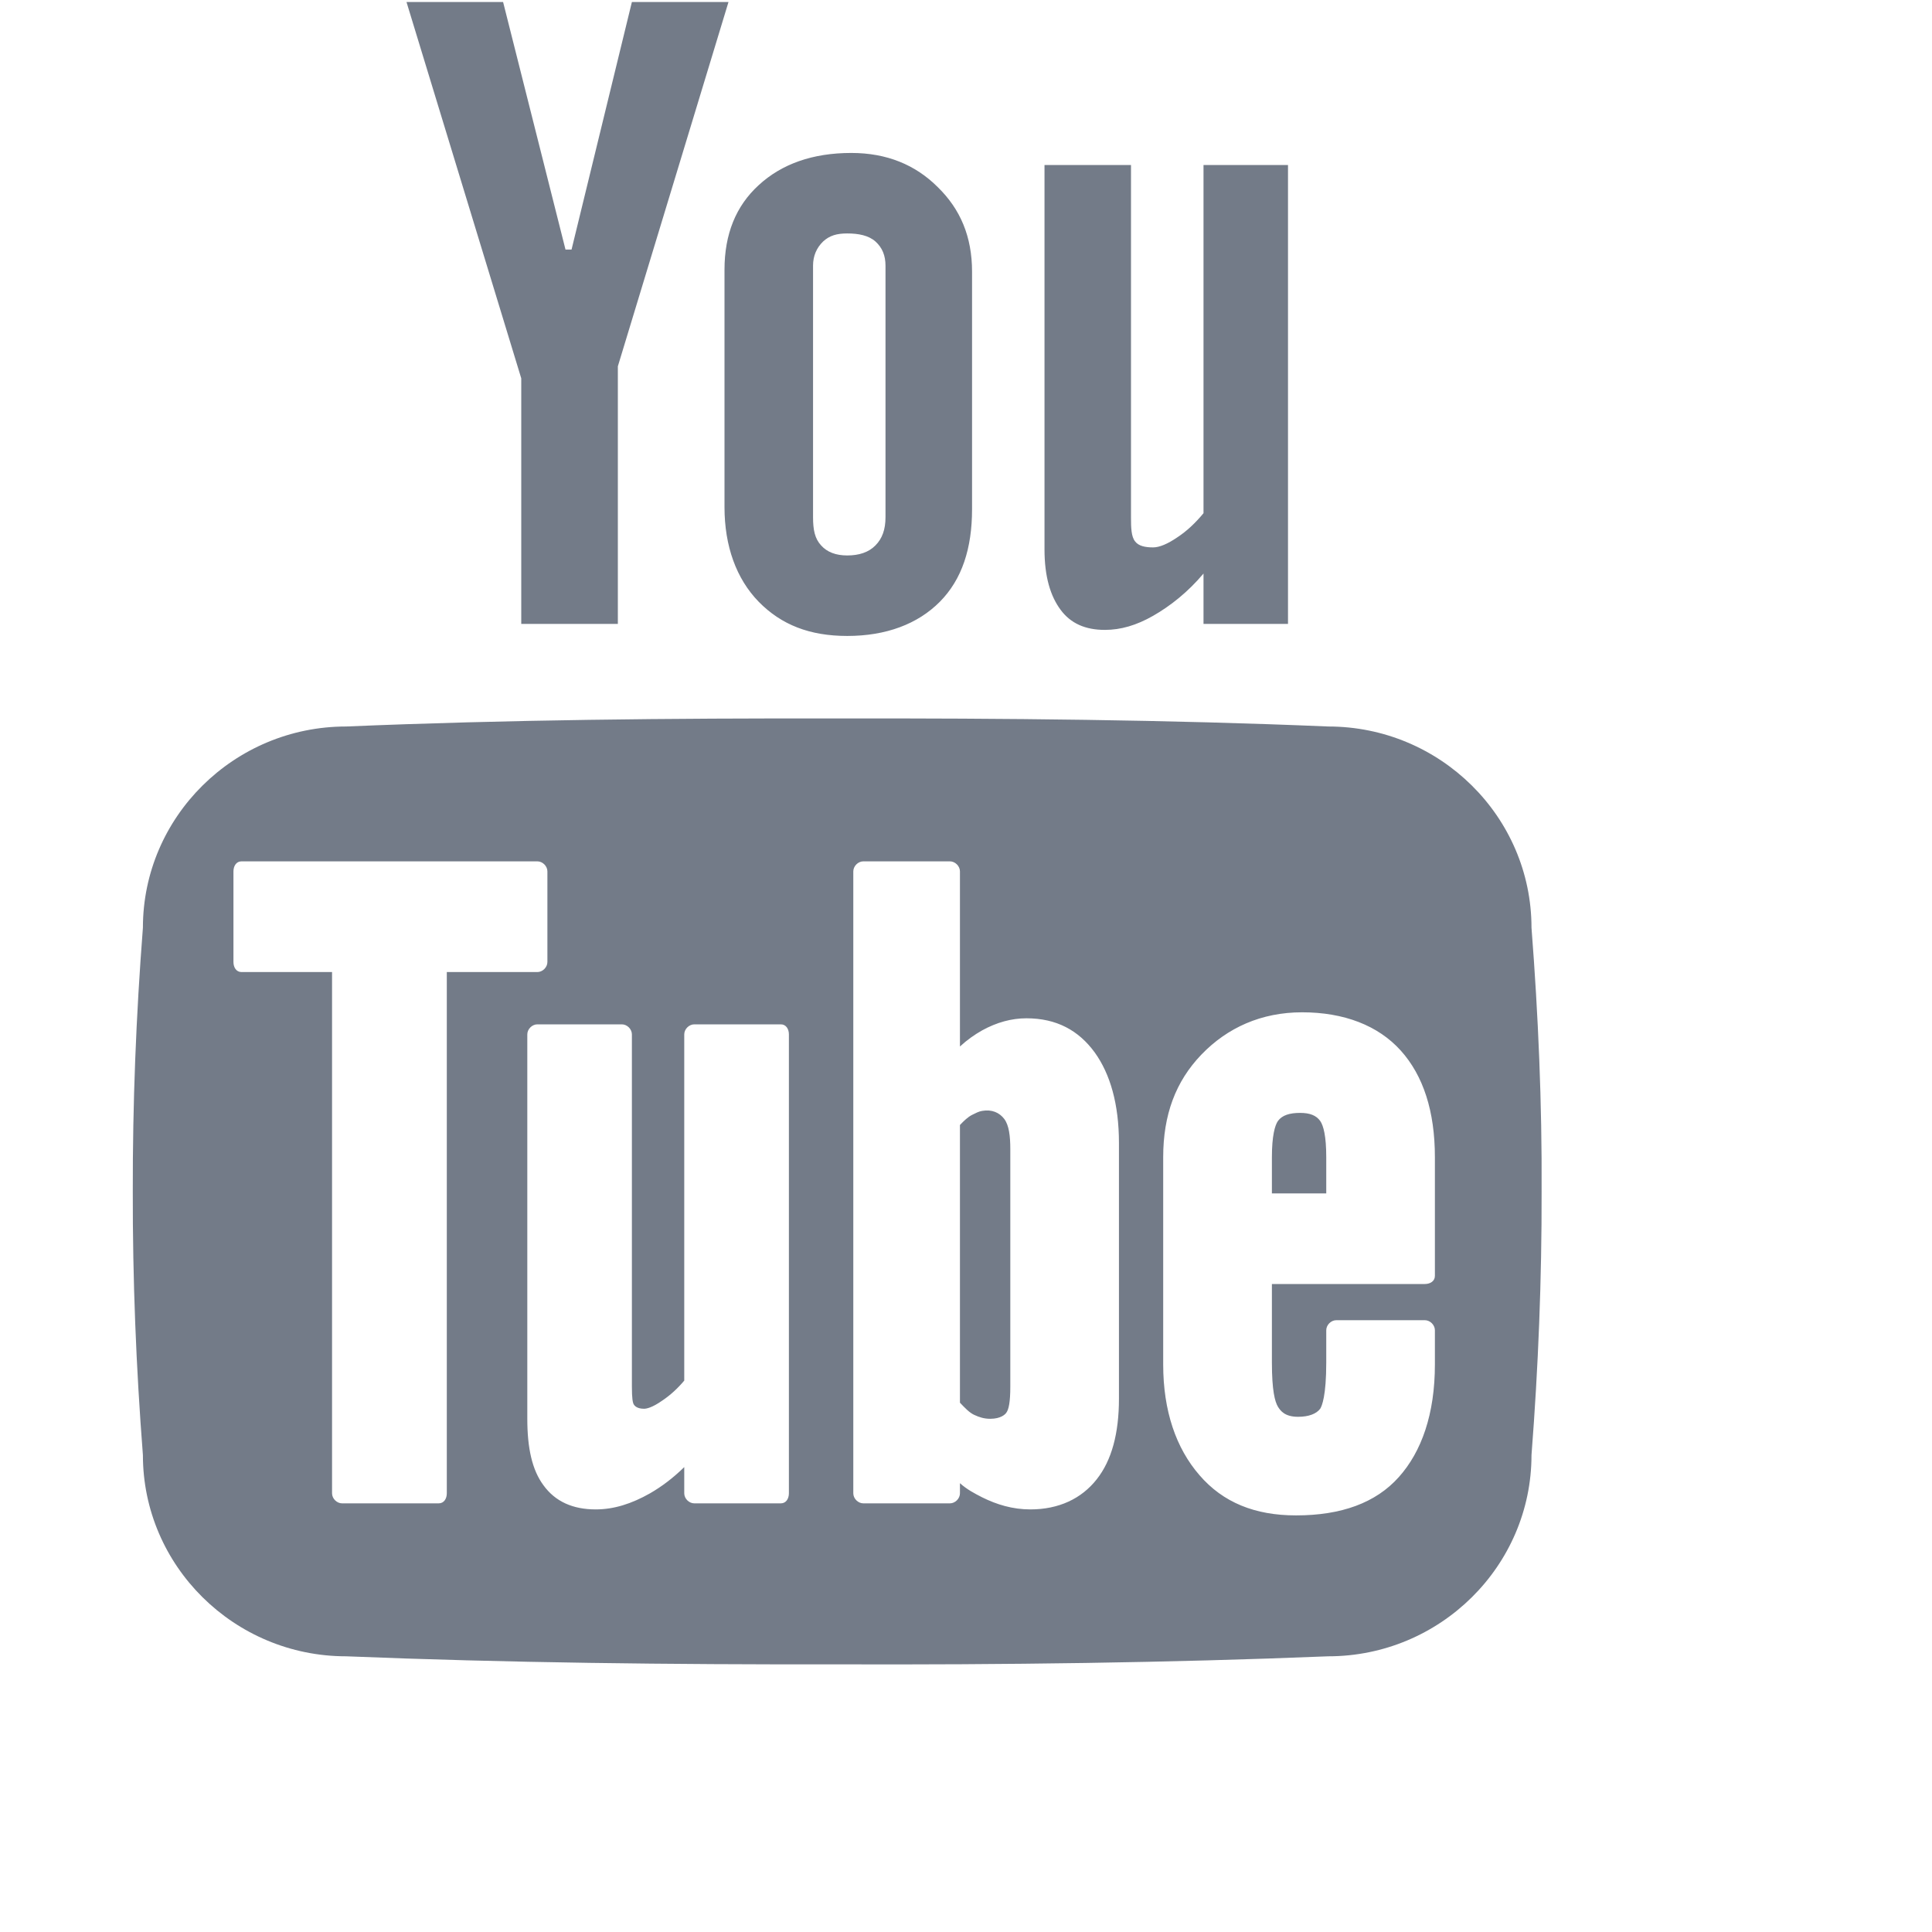 <?xml version="1.0" encoding="UTF-8"?>
<svg xmlns="http://www.w3.org/2000/svg" xmlns:xlink="http://www.w3.org/1999/xlink" viewBox="0 0 30 30" width="30px" height="30px">
<g id="surface13238313">
<path style=" stroke:none;fill-rule:nonzero;fill:rgb(45.098%,48.235%,53.333%);fill-opacity:1;" d="M 6.312 0.031 L 8.094 5.875 L 8.094 9.688 L 9.594 9.688 L 9.594 5.688 L 11.312 0.031 L 9.812 0.031 L 8.875 3.875 L 8.781 3.875 L 7.812 0.031 Z M 13.219 2.375 C 12.617 2.375 12.137 2.547 11.781 2.875 C 11.426 3.199 11.25 3.637 11.25 4.188 L 11.25 7.875 C 11.25 8.48 11.434 8.988 11.781 9.344 C 12.133 9.703 12.574 9.875 13.156 9.875 C 13.758 9.875 14.25 9.691 14.594 9.344 C 14.938 8.996 15.094 8.516 15.094 7.906 L 15.094 4.219 C 15.094 3.676 14.914 3.25 14.562 2.906 C 14.215 2.559 13.77 2.375 13.219 2.375 Z M 16.219 2.562 L 16.219 8.531 C 16.219 8.957 16.312 9.258 16.469 9.469 C 16.625 9.68 16.852 9.781 17.156 9.781 C 17.402 9.781 17.645 9.711 17.906 9.562 C 18.172 9.41 18.445 9.195 18.688 8.906 L 18.688 9.688 L 20 9.688 L 20 2.562 L 18.688 2.562 L 18.688 7.969 C 18.562 8.121 18.43 8.246 18.281 8.344 C 18.133 8.445 18.004 8.5 17.906 8.5 C 17.785 8.5 17.68 8.48 17.625 8.406 C 17.566 8.332 17.562 8.195 17.562 8.031 L 17.562 2.562 Z M 13.156 3.625 C 13.332 3.625 13.488 3.656 13.594 3.75 C 13.703 3.848 13.75 3.973 13.75 4.125 L 13.75 8.031 C 13.75 8.223 13.699 8.363 13.594 8.469 C 13.488 8.578 13.336 8.625 13.156 8.625 C 12.98 8.625 12.844 8.574 12.75 8.469 C 12.652 8.363 12.625 8.227 12.625 8.031 L 12.625 4.125 C 12.625 3.973 12.68 3.848 12.781 3.75 C 12.883 3.656 12.996 3.625 13.156 3.625 Z M 13 11.156 C 10.406 11.152 7.863 11.176 5.375 11.281 C 3.637 11.281 2.219 12.684 2.219 14.406 C 2.113 15.77 2.059 17.137 2.062 18.5 C 2.059 19.863 2.113 21.23 2.219 22.594 C 2.219 24.316 3.637 25.719 5.375 25.719 C 7.863 25.82 10.406 25.848 13 25.844 C 15.598 25.852 18.141 25.82 20.625 25.719 C 22.363 25.719 23.781 24.316 23.781 22.594 C 23.887 21.23 23.941 19.863 23.938 18.5 C 23.945 17.137 23.887 15.77 23.781 14.406 C 23.781 12.684 22.363 11.281 20.625 11.281 C 18.141 11.176 15.598 11.152 13 11.156 Z M 3.75 13.375 L 8.344 13.375 C 8.426 13.375 8.5 13.449 8.5 13.531 L 8.5 14.938 C 8.5 15.02 8.426 15.094 8.344 15.094 L 6.938 15.094 L 6.938 23.188 C 6.938 23.27 6.895 23.344 6.812 23.344 L 5.312 23.344 C 5.23 23.344 5.156 23.27 5.156 23.188 L 5.156 15.094 L 3.75 15.094 C 3.668 15.094 3.625 15.02 3.625 14.938 L 3.625 13.531 C 3.625 13.449 3.668 13.375 3.75 13.375 Z M 13.406 13.375 L 14.75 13.375 C 14.832 13.375 14.906 13.449 14.906 13.531 L 14.906 16.25 C 15.016 16.148 15.133 16.066 15.25 16 C 15.477 15.875 15.707 15.812 15.938 15.812 C 16.406 15.812 16.75 16 17 16.344 C 17.238 16.676 17.375 17.141 17.375 17.75 L 17.375 21.719 C 17.375 22.258 17.262 22.676 17.031 22.969 C 16.793 23.273 16.438 23.438 16 23.438 C 15.723 23.438 15.477 23.363 15.25 23.25 C 15.129 23.188 15.016 23.129 14.906 23.031 L 14.906 23.188 C 14.906 23.27 14.832 23.344 14.75 23.344 L 13.406 23.344 C 13.324 23.344 13.25 23.27 13.25 23.188 L 13.25 13.531 C 13.25 13.449 13.324 13.375 13.406 13.375 Z M 20.219 15.719 C 20.867 15.719 21.398 15.922 21.75 16.312 C 22.102 16.703 22.281 17.258 22.281 17.969 L 22.281 19.812 C 22.281 19.895 22.207 19.938 22.125 19.938 L 19.75 19.938 L 19.75 21.156 C 19.75 21.594 19.797 21.766 19.844 21.844 C 19.883 21.906 19.949 22 20.156 22 C 20.324 22 20.441 21.953 20.5 21.875 C 20.527 21.832 20.594 21.676 20.594 21.156 L 20.594 20.656 C 20.594 20.574 20.668 20.5 20.75 20.5 L 22.125 20.5 C 22.207 20.5 22.281 20.574 22.281 20.656 L 22.281 21.188 C 22.281 21.957 22.074 22.543 21.719 22.938 C 21.363 23.336 20.828 23.531 20.125 23.531 C 19.488 23.531 18.992 23.332 18.625 22.906 C 18.262 22.488 18.062 21.91 18.062 21.188 L 18.062 17.969 C 18.062 17.312 18.254 16.793 18.656 16.375 C 19.059 15.957 19.586 15.719 20.219 15.719 Z M 8.344 15.906 L 9.656 15.906 C 9.738 15.906 9.812 15.98 9.812 16.062 L 9.812 21.531 C 9.812 21.711 9.824 21.785 9.844 21.812 C 9.852 21.824 9.887 21.875 10 21.875 C 10.039 21.875 10.125 21.859 10.281 21.75 C 10.41 21.664 10.523 21.559 10.625 21.438 L 10.625 16.062 C 10.625 15.98 10.699 15.906 10.781 15.906 L 12.125 15.906 C 12.207 15.906 12.25 15.98 12.25 16.062 L 12.25 23.188 C 12.25 23.27 12.207 23.344 12.125 23.344 L 10.781 23.344 C 10.699 23.344 10.625 23.27 10.625 23.188 L 10.625 22.781 C 10.449 22.953 10.277 23.082 10.094 23.188 C 9.805 23.352 9.531 23.438 9.25 23.438 C 8.895 23.438 8.621 23.316 8.438 23.062 C 8.262 22.824 8.188 22.484 8.188 22.031 L 8.188 16.062 C 8.188 15.98 8.262 15.906 8.344 15.906 Z M 15.25 17.25 C 15.199 17.258 15.148 17.285 15.094 17.312 C 15.031 17.344 14.969 17.402 14.906 17.469 L 14.906 21.781 C 14.984 21.863 15.051 21.934 15.125 21.969 C 15.207 22.008 15.285 22.031 15.375 22.031 C 15.543 22.031 15.609 21.961 15.625 21.938 C 15.664 21.887 15.688 21.77 15.688 21.531 L 15.688 17.844 C 15.688 17.641 15.668 17.473 15.594 17.375 C 15.52 17.277 15.402 17.223 15.25 17.25 Z M 20.188 17.281 C 20.027 17.281 19.91 17.316 19.844 17.406 C 19.797 17.473 19.75 17.637 19.75 17.969 L 19.75 18.531 L 20.594 18.531 L 20.594 17.969 C 20.594 17.641 20.551 17.48 20.5 17.406 C 20.438 17.32 20.34 17.281 20.188 17.281 Z M 20.188 17.281 "/>
</g>
</svg>
